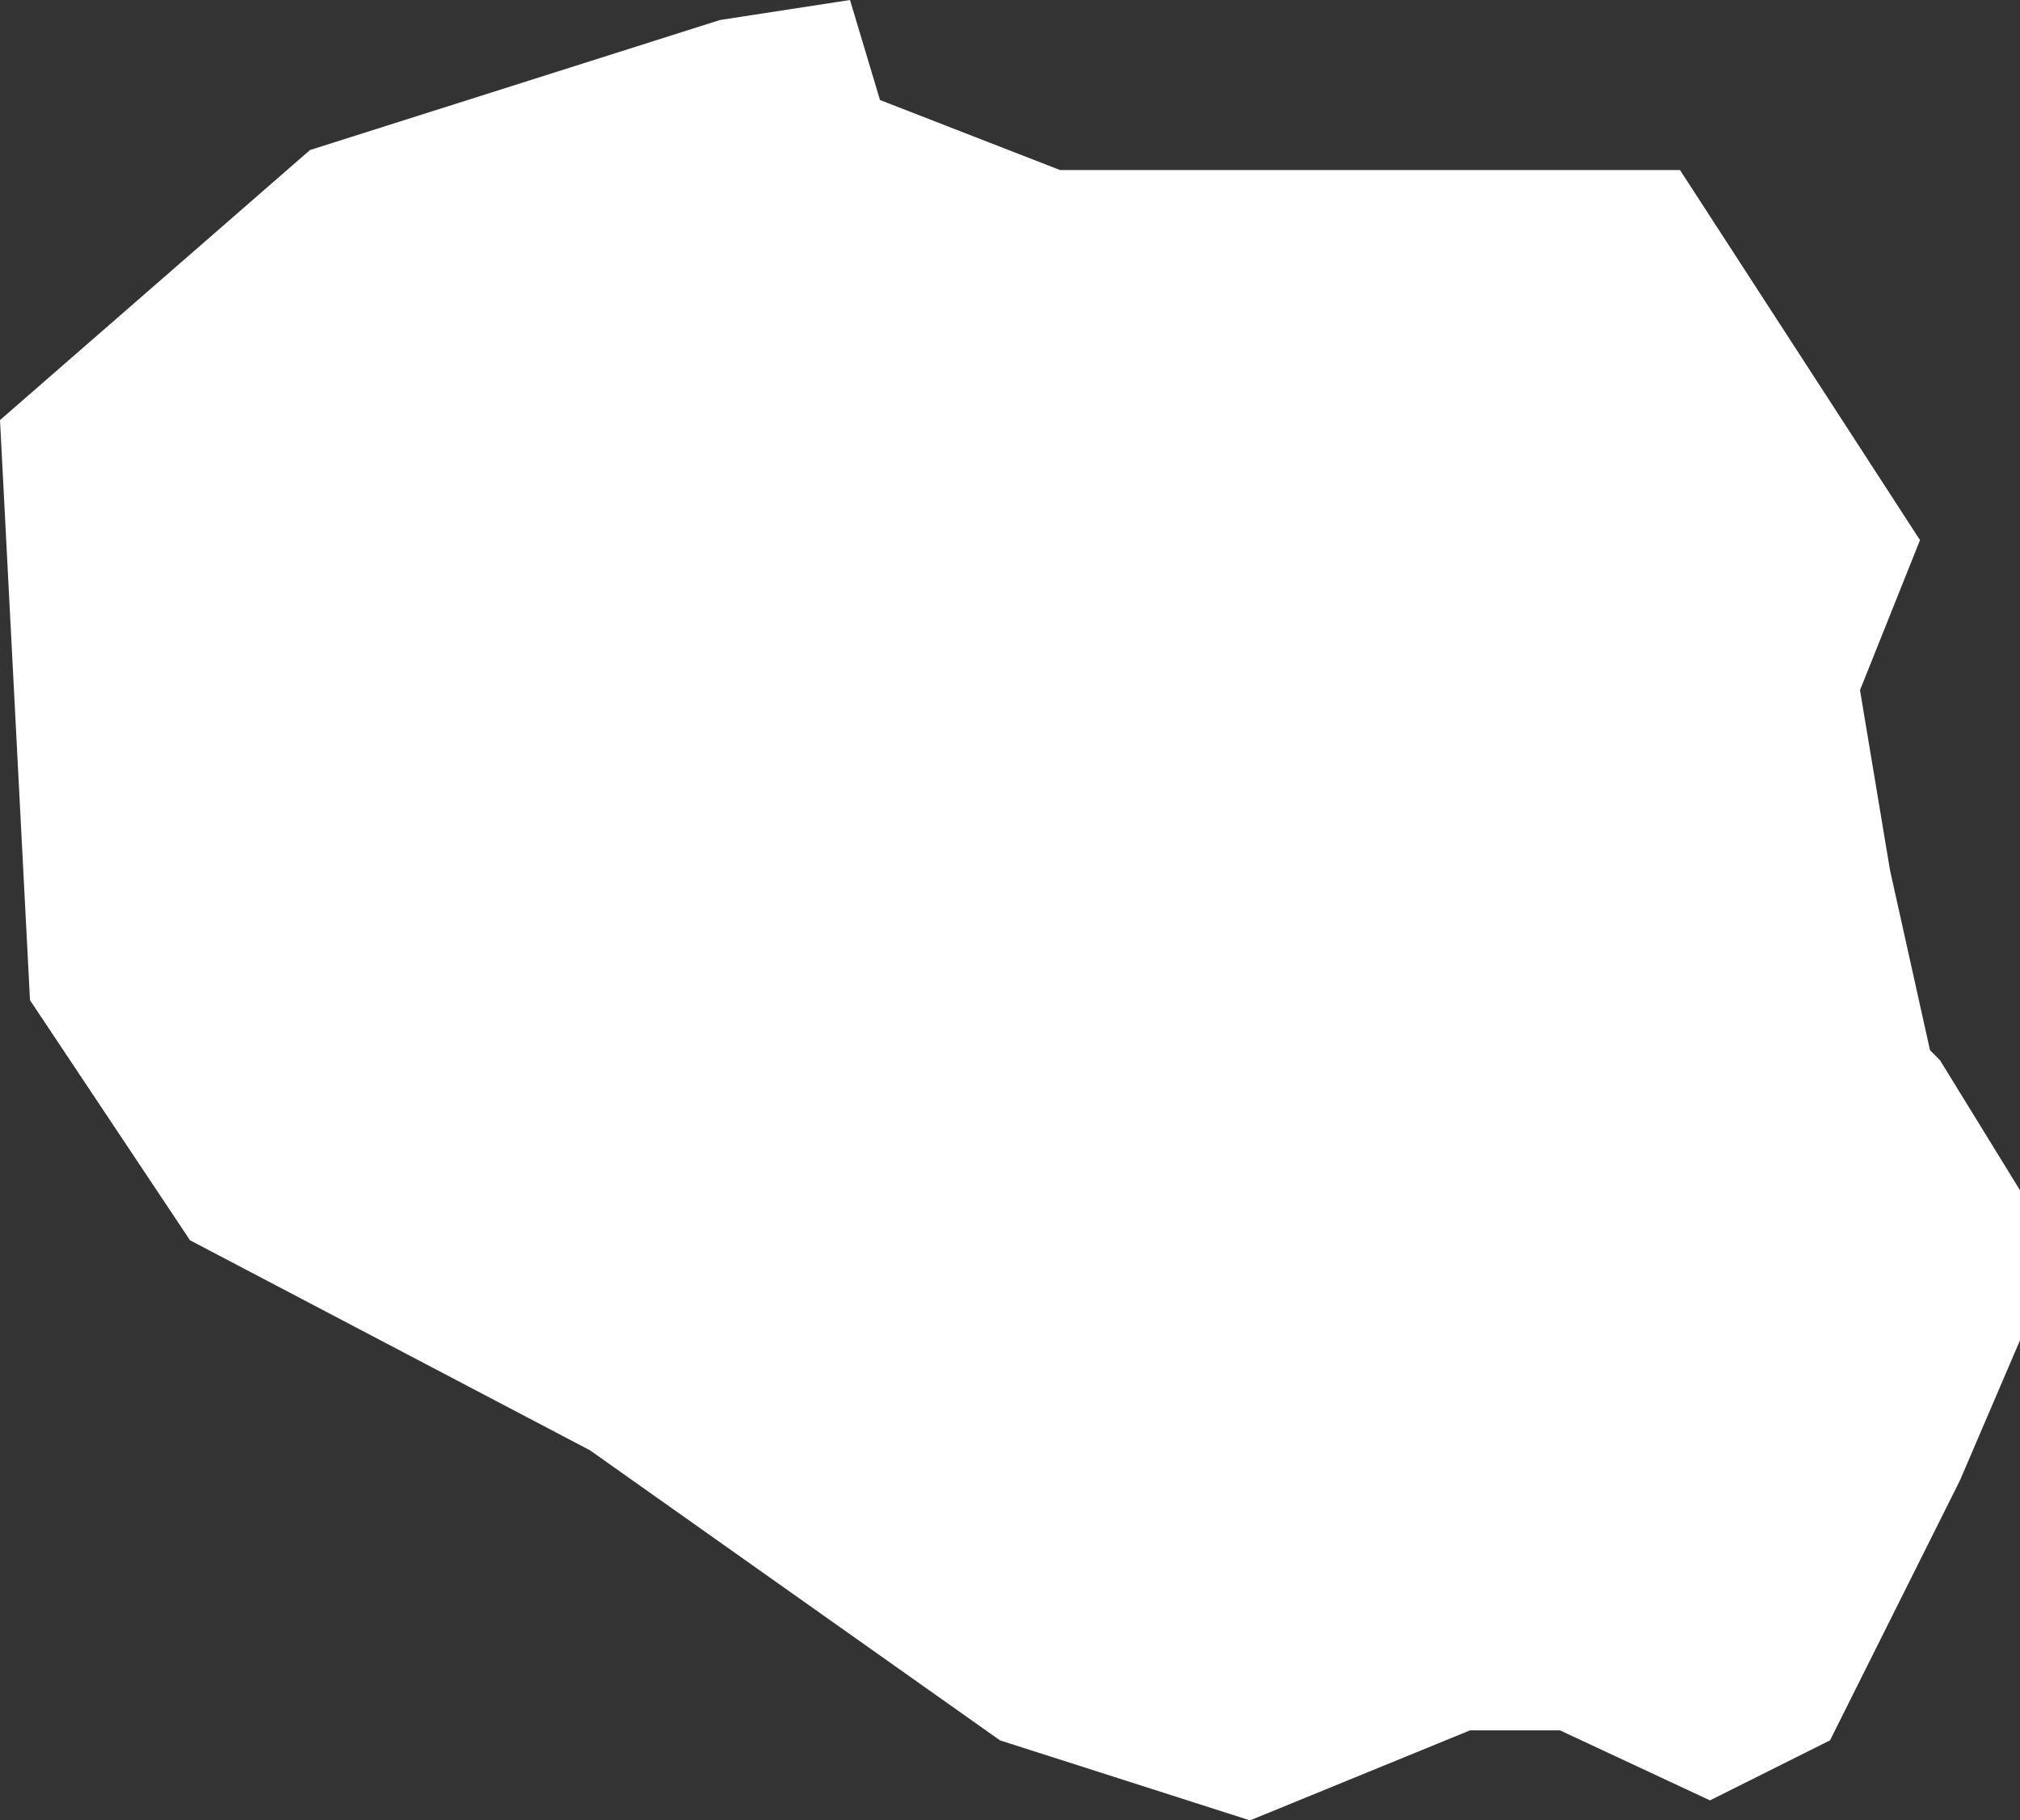 <svg xmlns="http://www.w3.org/2000/svg" width="20.2" height="18.2" viewBox="0 0 20.2 18.2">
  <rect x="0" y="0" width="20.2" height="18.2" fill="#333333" stroke="none"/>
  <title>pl</title>
  <g id="Layer_2" data-name="Layer 2">
    <g id="Layer_1-2" data-name="Layer 1">
      <path id="pl" d="M19.4,10.6l.8,1.3v1.5l-.6,1.4-1.3,2.6-1.2.6-1.5-.7h-.9l-2.2.9L10,17.4,5.9,14.5l-4-2.1L.3,10,0,4.2,3.1,1.5,7.2.2,8.5,0l.3,1,1.8.7h6.2l2.4,3.7-.6,1.5.3,1.8.4,1.8Z" style="fill: #fff"/>
    </g>
  </g>
</svg>
